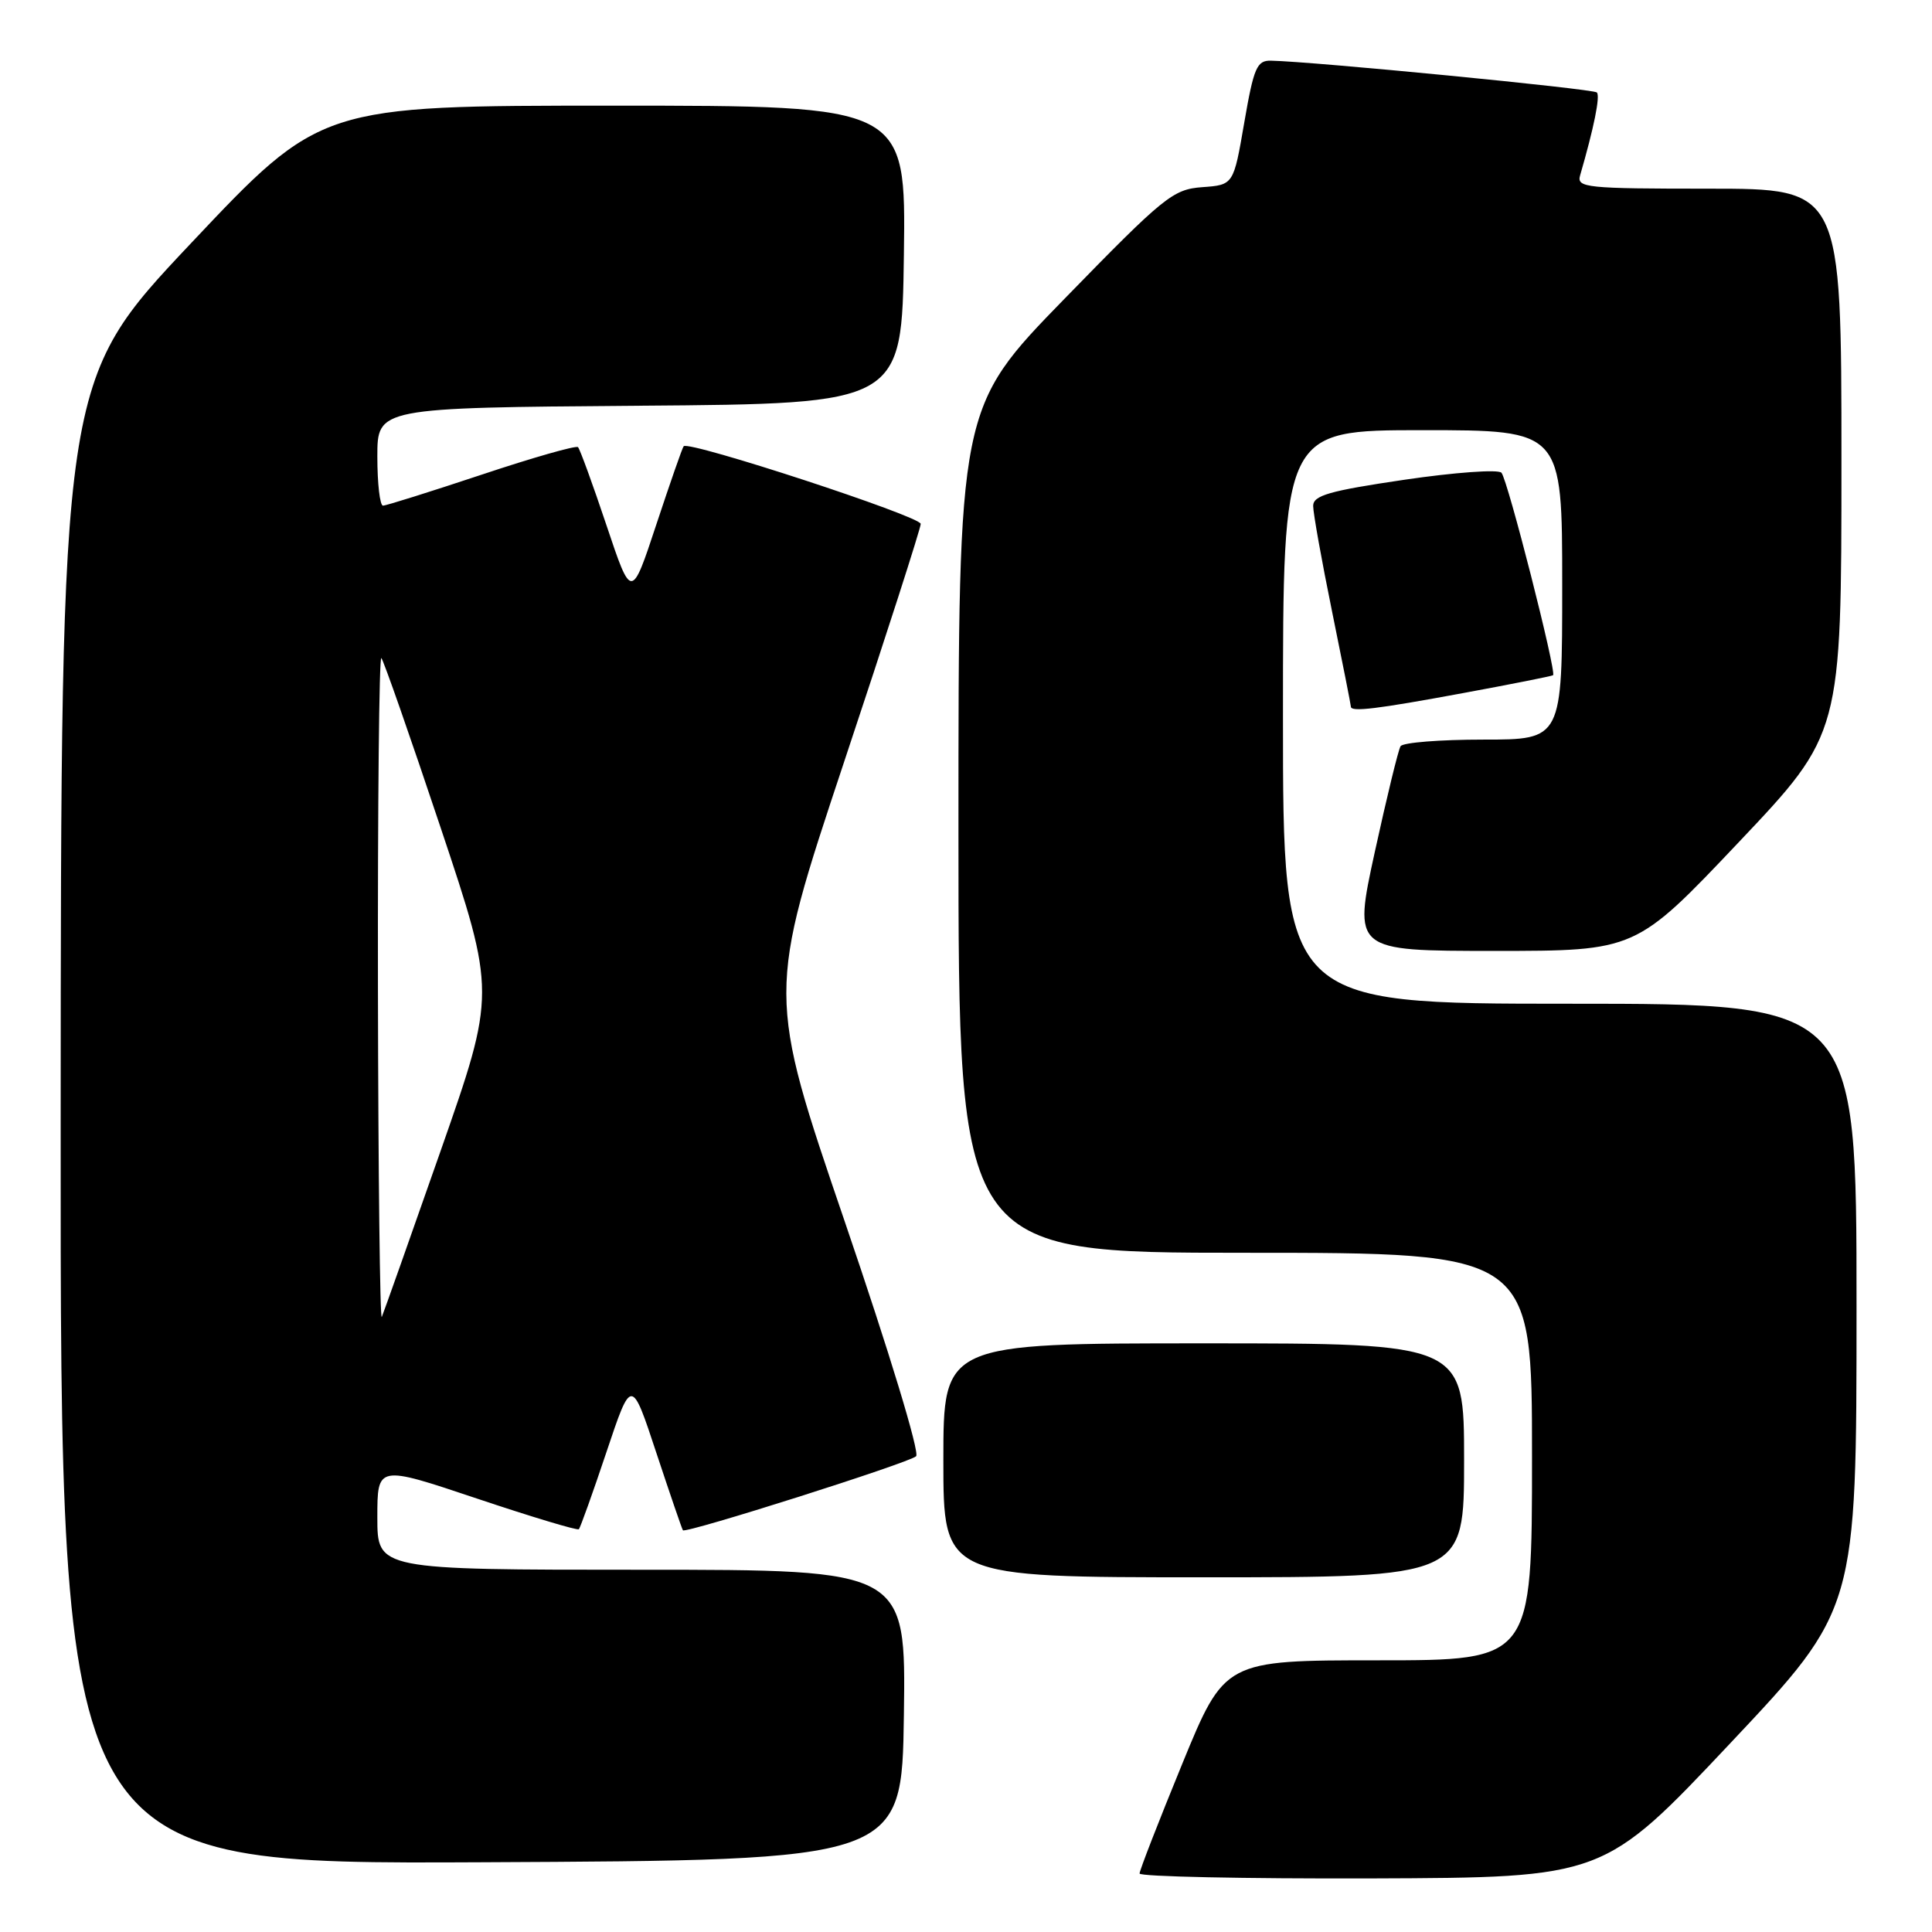 <?xml version="1.0" encoding="UTF-8" standalone="no"?>
<!DOCTYPE svg PUBLIC "-//W3C//DTD SVG 1.1//EN" "http://www.w3.org/Graphics/SVG/1.1/DTD/svg11.dtd" >
<svg xmlns="http://www.w3.org/2000/svg" xmlns:xlink="http://www.w3.org/1999/xlink" version="1.1" viewBox="0 0 256 256">
 <g >
 <path fill="currentColor"
d=" M 229.25 231.01 C 246.00 213.23 246.00 213.23 246.00 173.11 C 246.00 133.00 246.00 133.00 208.00 133.00 C 170.00 133.00 170.00 133.00 170.00 95.00 C 170.00 57.00 170.00 57.00 188.50 57.00 C 207.00 57.00 207.00 57.00 207.00 77.50 C 207.00 98.00 207.00 98.00 196.56 98.00 C 190.82 98.00 185.87 98.39 185.58 98.88 C 185.28 99.36 183.75 105.66 182.17 112.88 C 179.31 126.00 179.31 126.00 198.03 126.00 C 216.75 126.00 216.75 126.00 230.38 111.61 C 244.00 97.23 244.00 97.23 244.00 61.11 C 244.00 25.00 244.00 25.00 226.43 25.00 C 210.17 25.00 208.90 24.87 209.37 23.25 C 211.21 16.90 212.06 12.72 211.59 12.25 C 211.11 11.77 173.88 8.14 168.40 8.04 C 166.54 8.00 166.13 8.96 164.87 16.25 C 163.45 24.50 163.45 24.50 159.31 24.80 C 155.42 25.09 154.29 26.00 141.08 39.56 C 127.00 54.01 127.00 54.01 127.00 110.00 C 127.00 166.00 127.00 166.00 165.00 166.00 C 203.00 166.00 203.00 166.00 203.00 193.00 C 203.00 220.00 203.00 220.00 182.64 220.00 C 162.28 220.00 162.28 220.00 156.64 233.75 C 153.54 241.31 151.00 247.84 151.00 248.25 C 151.00 248.66 164.84 248.95 181.75 248.90 C 212.50 248.79 212.50 248.79 229.25 231.01 Z  M 119.77 227.25 C 120.04 208.00 120.04 208.00 85.02 208.00 C 50.00 208.00 50.00 208.00 50.00 201.07 C 50.00 194.14 50.00 194.14 63.18 198.56 C 70.42 200.99 76.51 202.82 76.70 202.63 C 76.89 202.44 78.54 197.84 80.36 192.40 C 83.67 182.52 83.67 182.52 86.97 192.51 C 88.79 198.00 90.37 202.62 90.49 202.77 C 90.86 203.23 120.46 193.84 121.39 192.96 C 121.89 192.49 117.84 179.15 111.95 161.91 C 101.63 131.68 101.63 131.68 111.81 101.07 C 117.42 84.24 122.00 69.99 122.00 69.42 C 122.00 68.42 91.25 58.35 90.59 59.13 C 90.41 59.33 88.79 64.00 86.97 69.49 C 83.67 79.48 83.67 79.48 80.36 69.60 C 78.54 64.16 76.84 59.51 76.59 59.25 C 76.33 59.00 70.58 60.64 63.81 62.90 C 57.04 65.15 51.16 67.00 50.75 67.00 C 50.34 67.00 50.00 64.08 50.00 60.51 C 50.00 54.03 50.00 54.03 84.75 53.76 C 119.50 53.50 119.50 53.50 119.77 33.75 C 120.04 14.00 120.04 14.00 81.27 14.00 C 42.50 14.00 42.50 14.00 25.29 32.25 C 8.08 50.50 8.08 50.50 8.04 148.76 C 8.00 247.02 8.00 247.02 63.75 246.76 C 119.50 246.50 119.50 246.50 119.77 227.25 Z  M 194.00 193.50 C 194.00 178.00 194.00 178.00 159.50 178.00 C 125.00 178.00 125.00 178.00 125.00 193.50 C 125.00 209.00 125.00 209.00 159.50 209.00 C 194.00 209.00 194.00 209.00 194.00 193.50 Z  M 193.85 91.84 C 200.26 90.66 205.63 89.59 205.79 89.47 C 206.28 89.10 199.77 63.55 198.95 62.64 C 198.53 62.17 192.75 62.59 186.09 63.57 C 176.12 65.04 174.00 65.65 174.00 67.04 C 174.00 67.97 175.12 74.25 176.50 81.00 C 177.88 87.75 179.00 93.44 179.00 93.64 C 179.00 94.37 182.46 93.95 193.85 91.84 Z  M 50.08 131.08 C 50.04 106.65 50.24 86.90 50.53 87.20 C 50.82 87.49 54.35 97.59 58.38 109.65 C 65.71 131.58 65.71 131.58 58.37 152.54 C 54.33 164.07 50.83 173.95 50.59 174.50 C 50.35 175.05 50.12 155.51 50.08 131.08 Z "/>
</g>
</svg>
